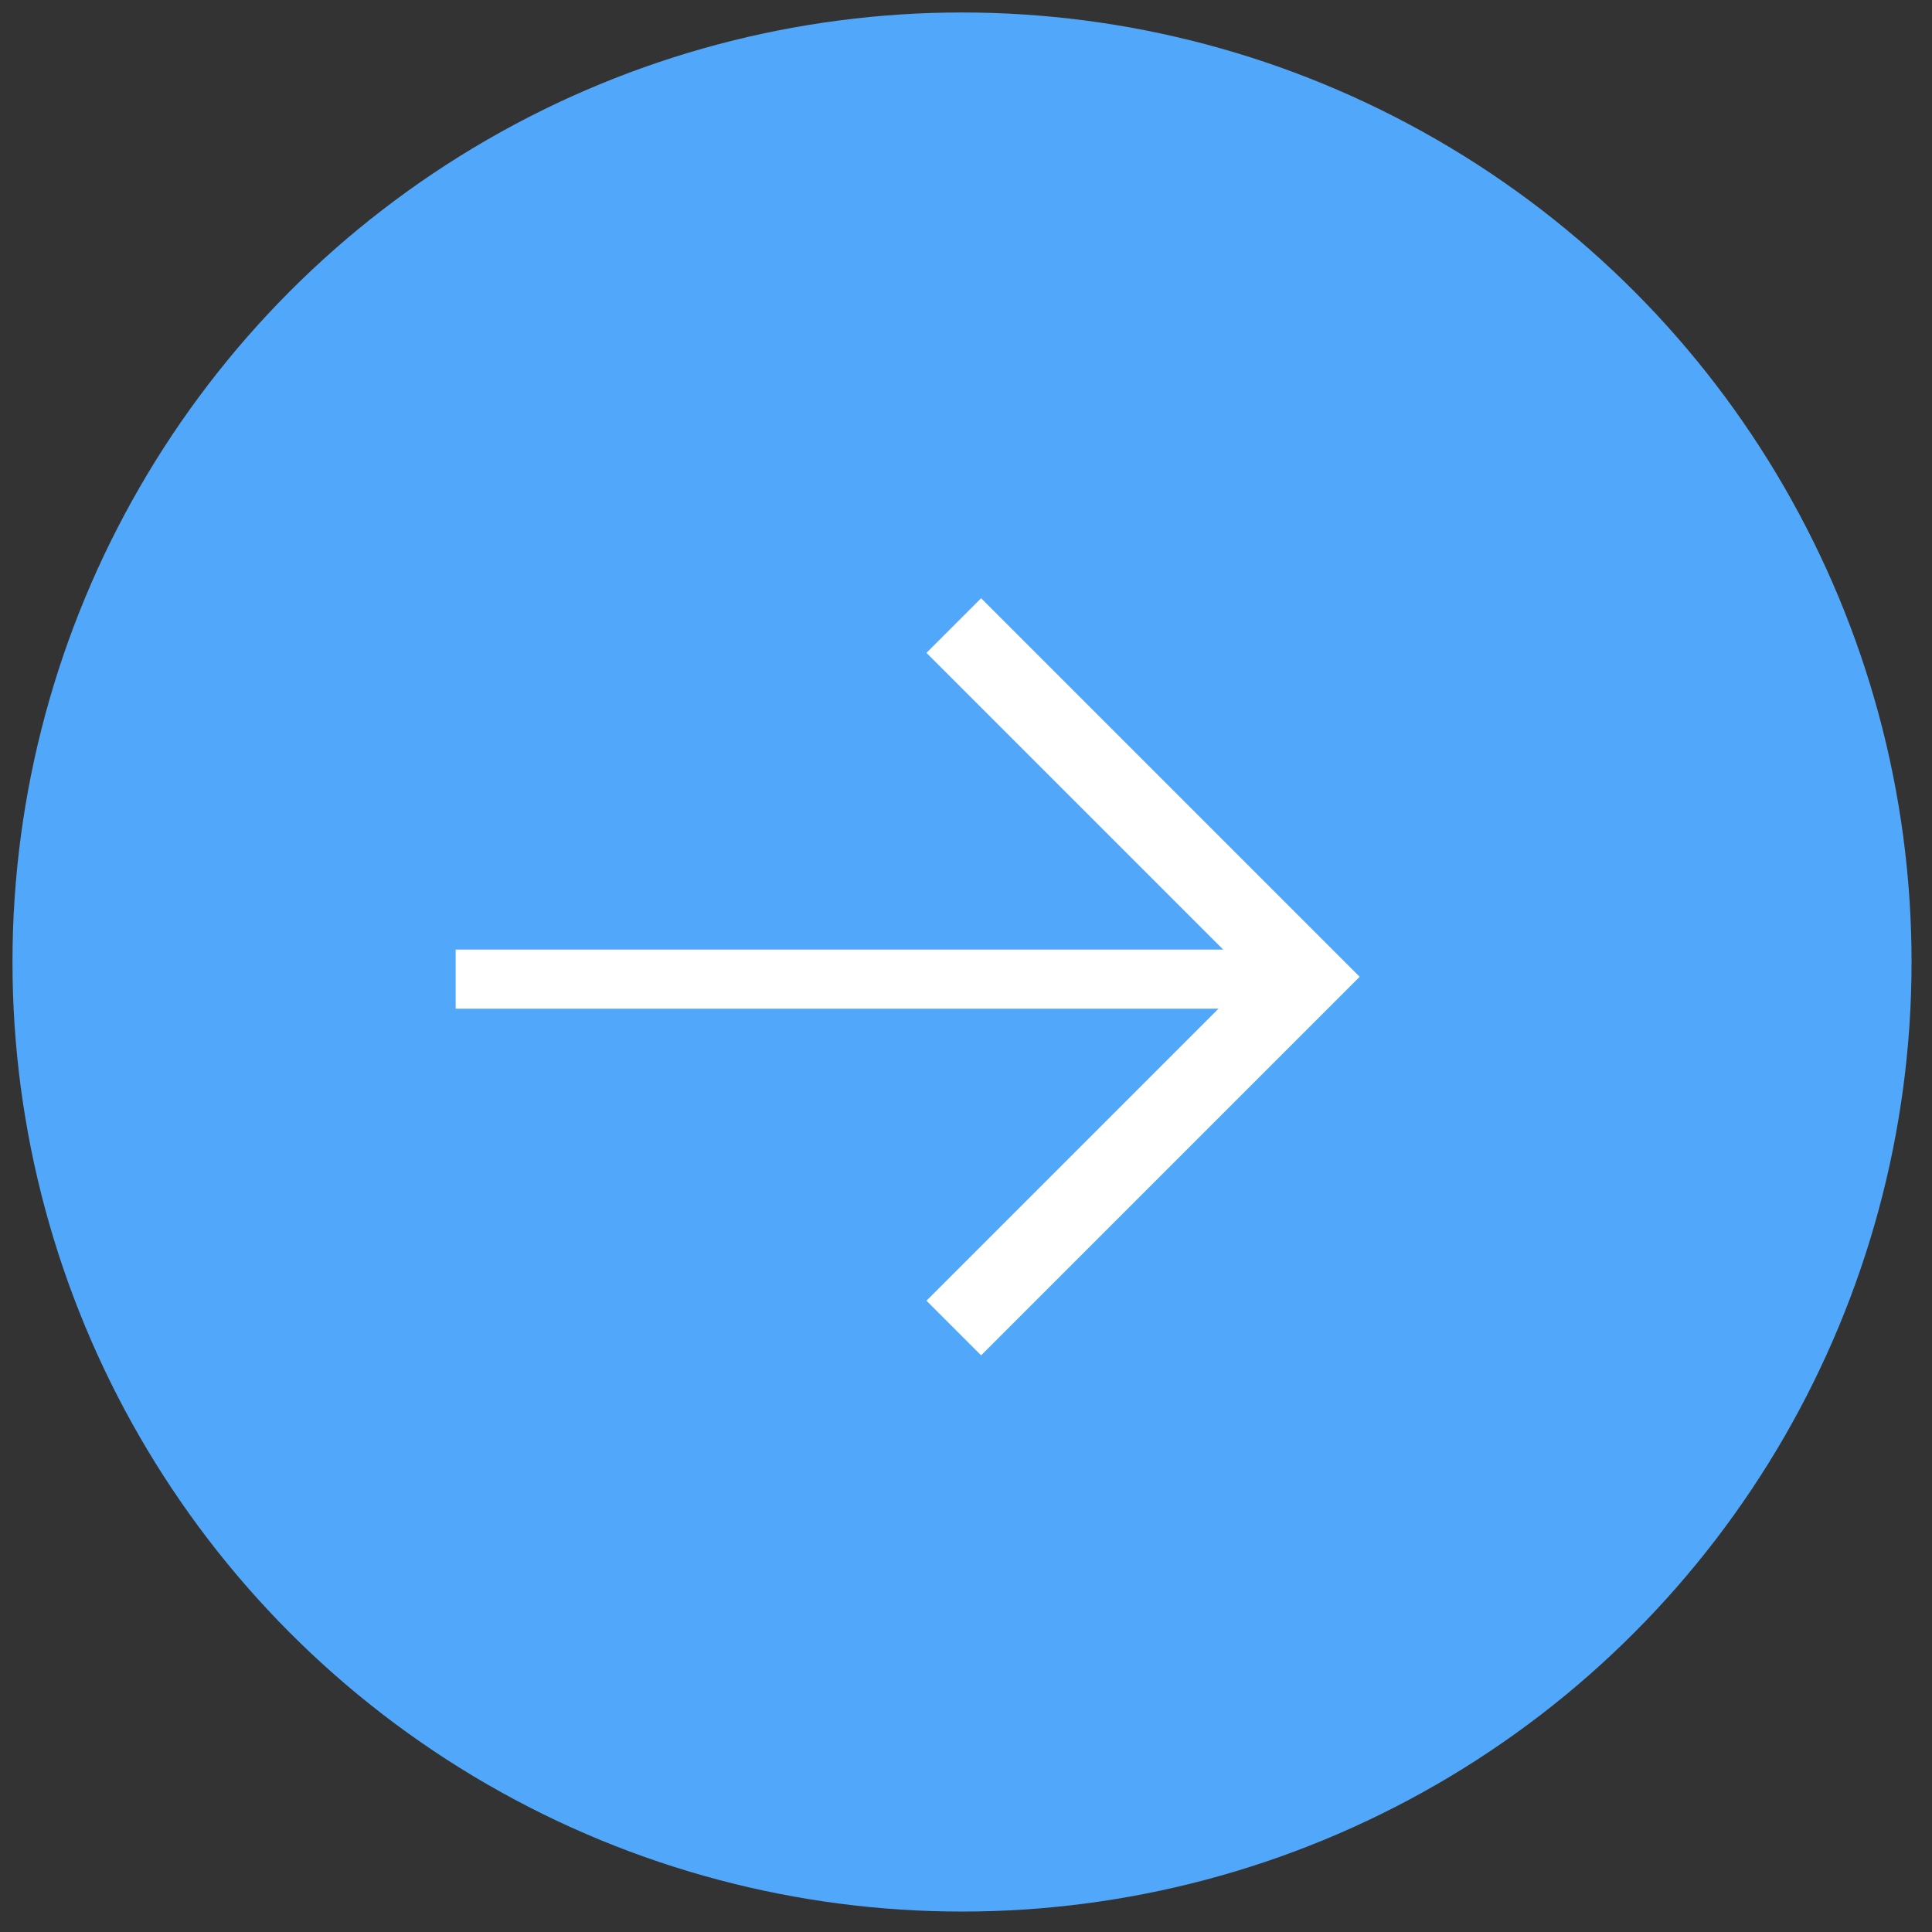<?xml version="1.0" encoding="UTF-8" standalone="no"?>
<!DOCTYPE svg PUBLIC "-//W3C//DTD SVG 1.1//EN" "http://www.w3.org/Graphics/SVG/1.1/DTD/svg11.dtd">
<svg width="100%" height="100%" viewBox="0 0 50 50" version="1.1" xmlns="http://www.w3.org/2000/svg" xmlns:xlink="http://www.w3.org/1999/xlink" xml:space="preserve" style="fill-rule:evenodd;clip-rule:evenodd;stroke-miterlimit:10;">
    <rect x="0" y="0" width="50" height="50" fill="#333333" stroke="none"/>
    <g transform="matrix(1.117,0,0,1.117,-3.028,-3.028)">
        <circle cx="25" cy="25" r="21" style="fill:rgb(81,167,249);stroke:rgb(81,167,249);stroke-width:2px;"/>
    </g>
    <g transform="matrix(9.27938e-17,-1.515,1.515,9.27938e-17,-17.736,63.154)">
        <path d="M31,28L25,34L19,28" style="fill:none;stroke:white;stroke-width:1.32px;"/>
    </g>
    <g transform="matrix(6.12323e-17,-1,1.558,9.54171e-17,-19.367,50.34)">
        <path d="M25,20L25,34" style="fill:white;fill-rule:nonzero;stroke:white;stroke-width:1.53px;stroke-linejoin:round;"/>
    </g>
</svg>
